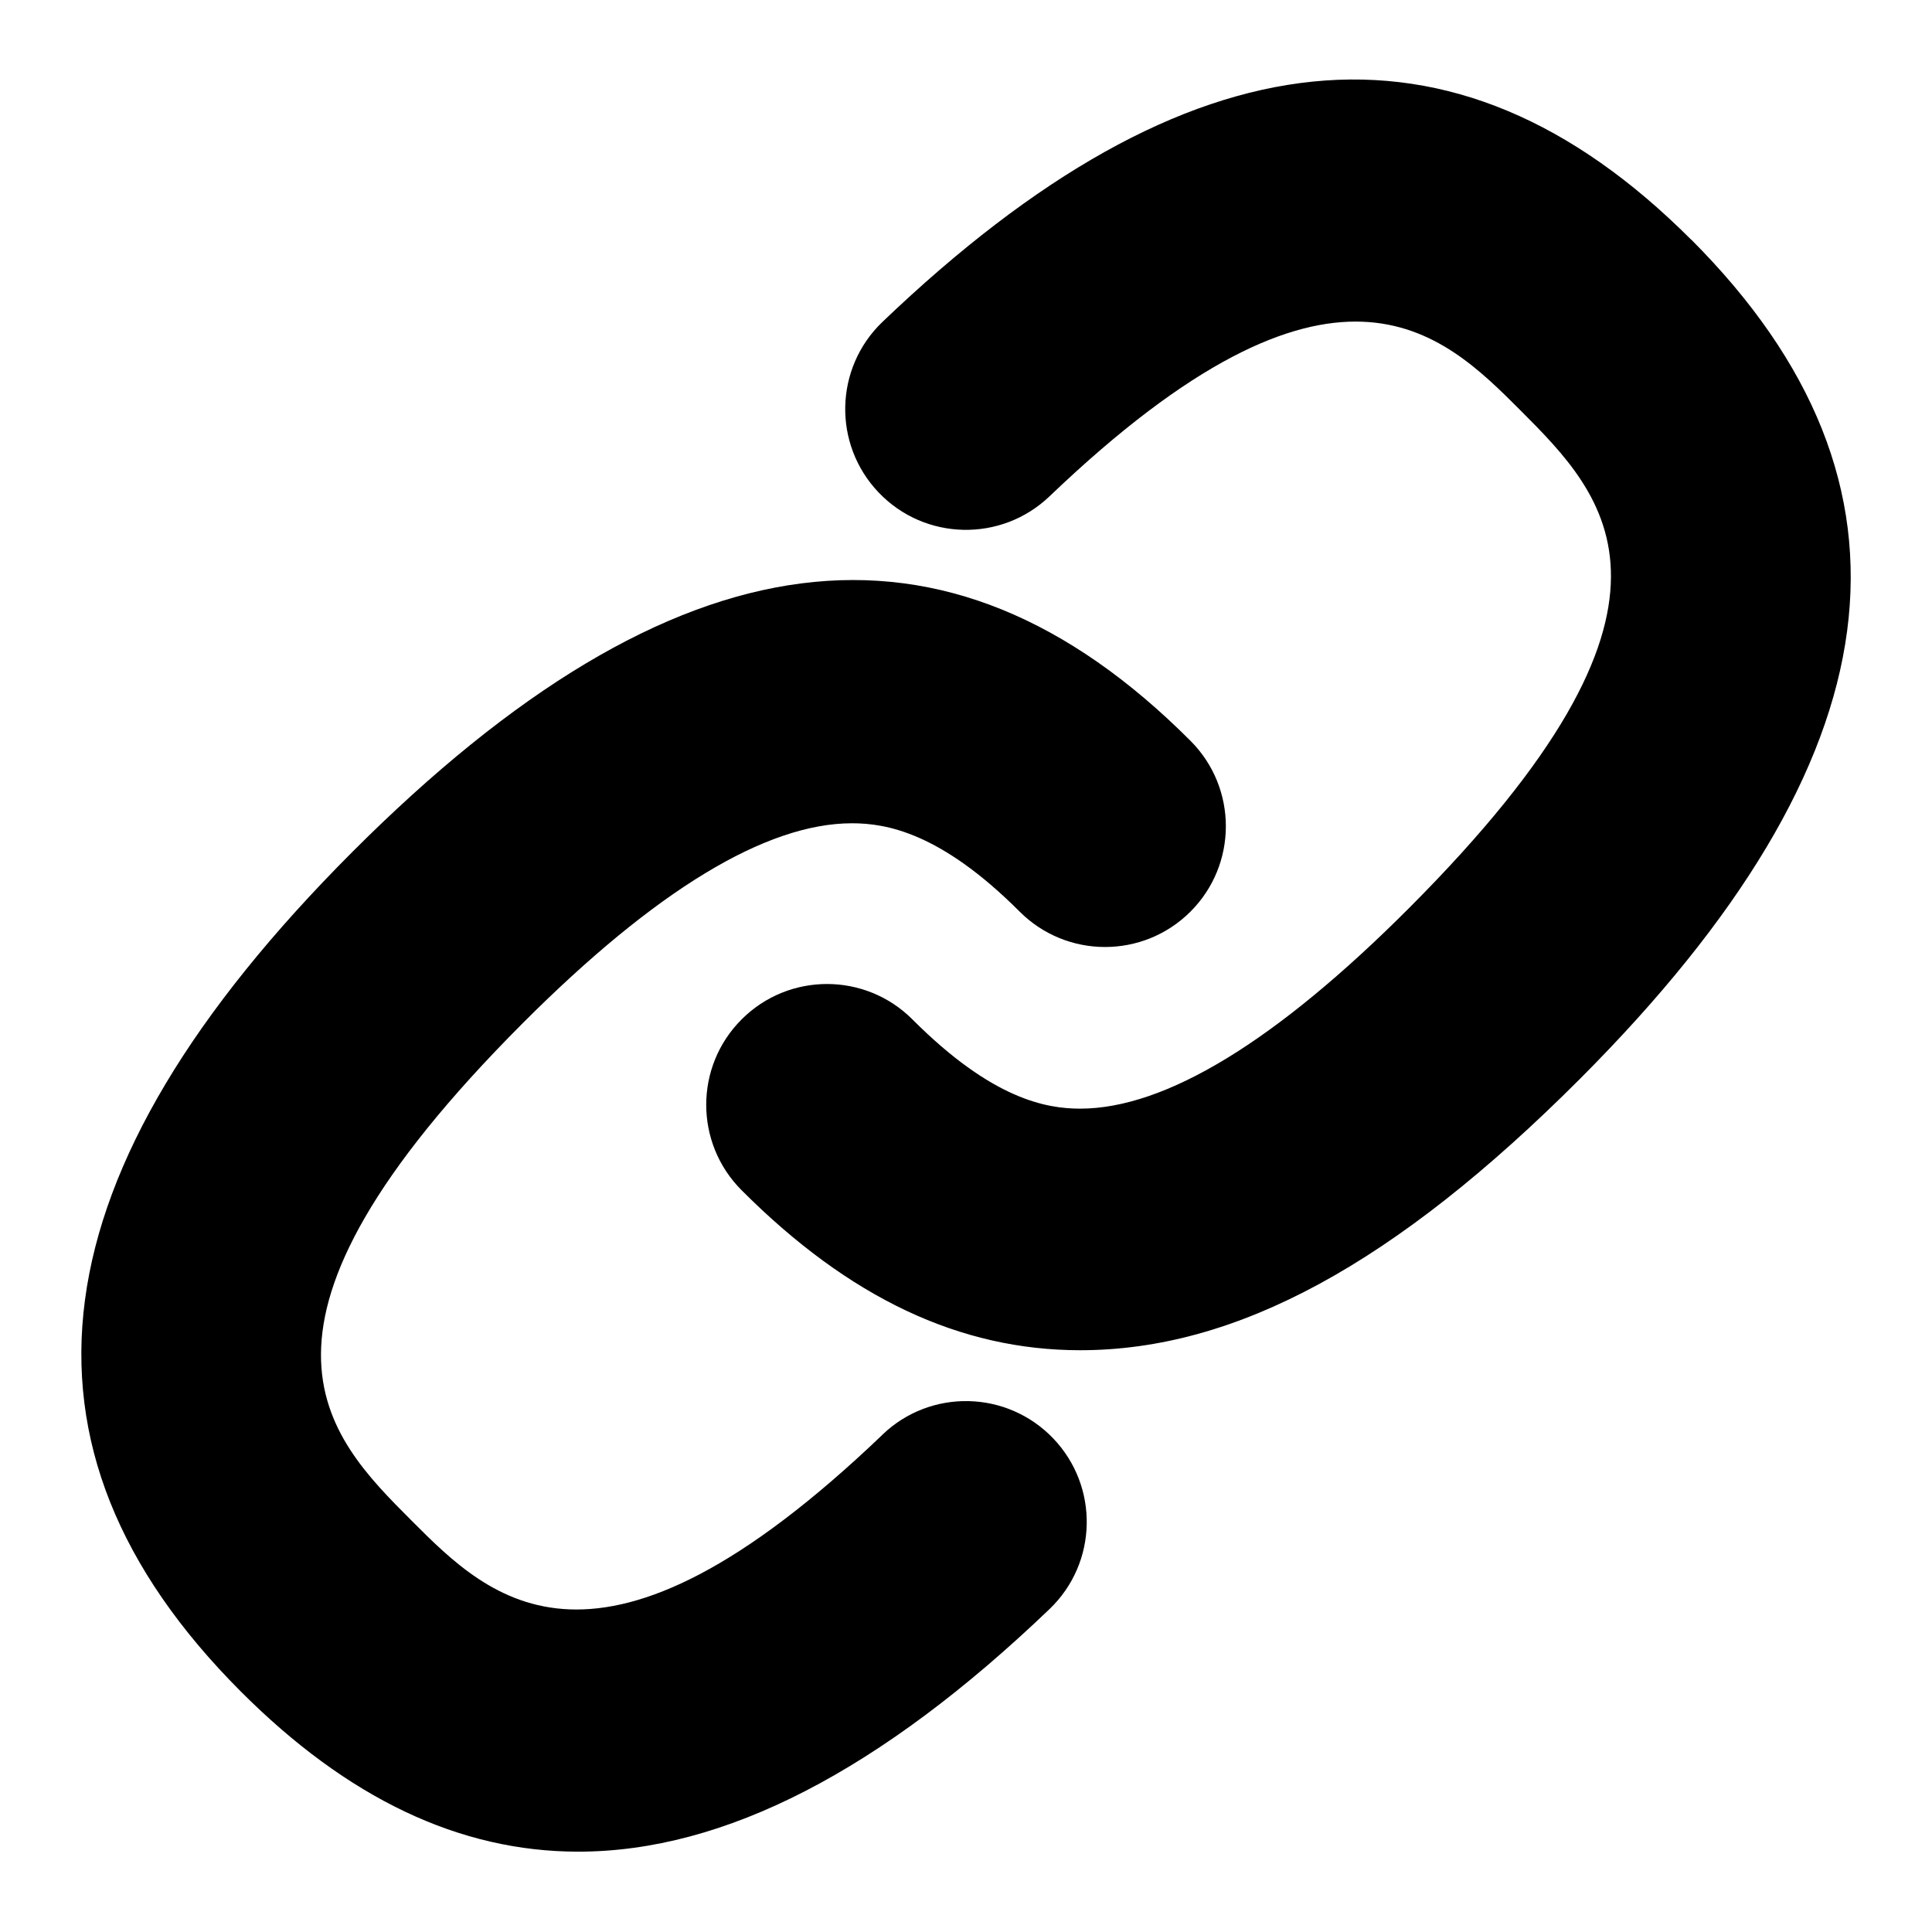 <svg id="Layer_1" viewBox="0 0 24 24" xmlns="http://www.w3.org/2000/svg" data-name="Layer 1"><path d="m10.963 17.822c-3.536 3.384-4.873 2.047-5.849 1.069-1.068-1.069-2.397-2.399 1.382-6.183 1.644-1.646 3.019-2.481 4.088-2.481.423 0 1.1.114 2.082 1.097.585.586 1.535.587 2.122.001.586-.585.587-1.535.001-2.122-3.029-3.033-6.393-2.644-10.416 1.384-3.967 3.974-4.419 7.384-1.382 10.425 1.325 1.327 2.716 1.99 4.192 1.99 1.814 0 3.755-1.003 5.854-3.013.599-.573.619-1.522.046-2.121-.574-.599-1.523-.62-2.121-.046z"/><path d="m21.008 2.977c-2.952-2.955-6.237-2.621-10.045 1.021-.599.573-.62 1.522-.047 2.121s1.522.619 2.121.047c3.537-3.383 4.873-2.046 5.849-1.07 1.067 1.07 2.396 2.4-1.382 6.184-1.651 1.654-3.026 2.492-4.086 2.492-.419 0-1.092-.115-2.083-1.108-.586-.587-1.536-.587-2.122-.001-.586.585-.587 1.535-.001 2.122 1.336 1.338 2.712 1.988 4.207 1.988 1.938 0 3.912-1.072 6.209-3.372 3.967-3.973 4.419-7.382 1.382-10.424z"/></svg>